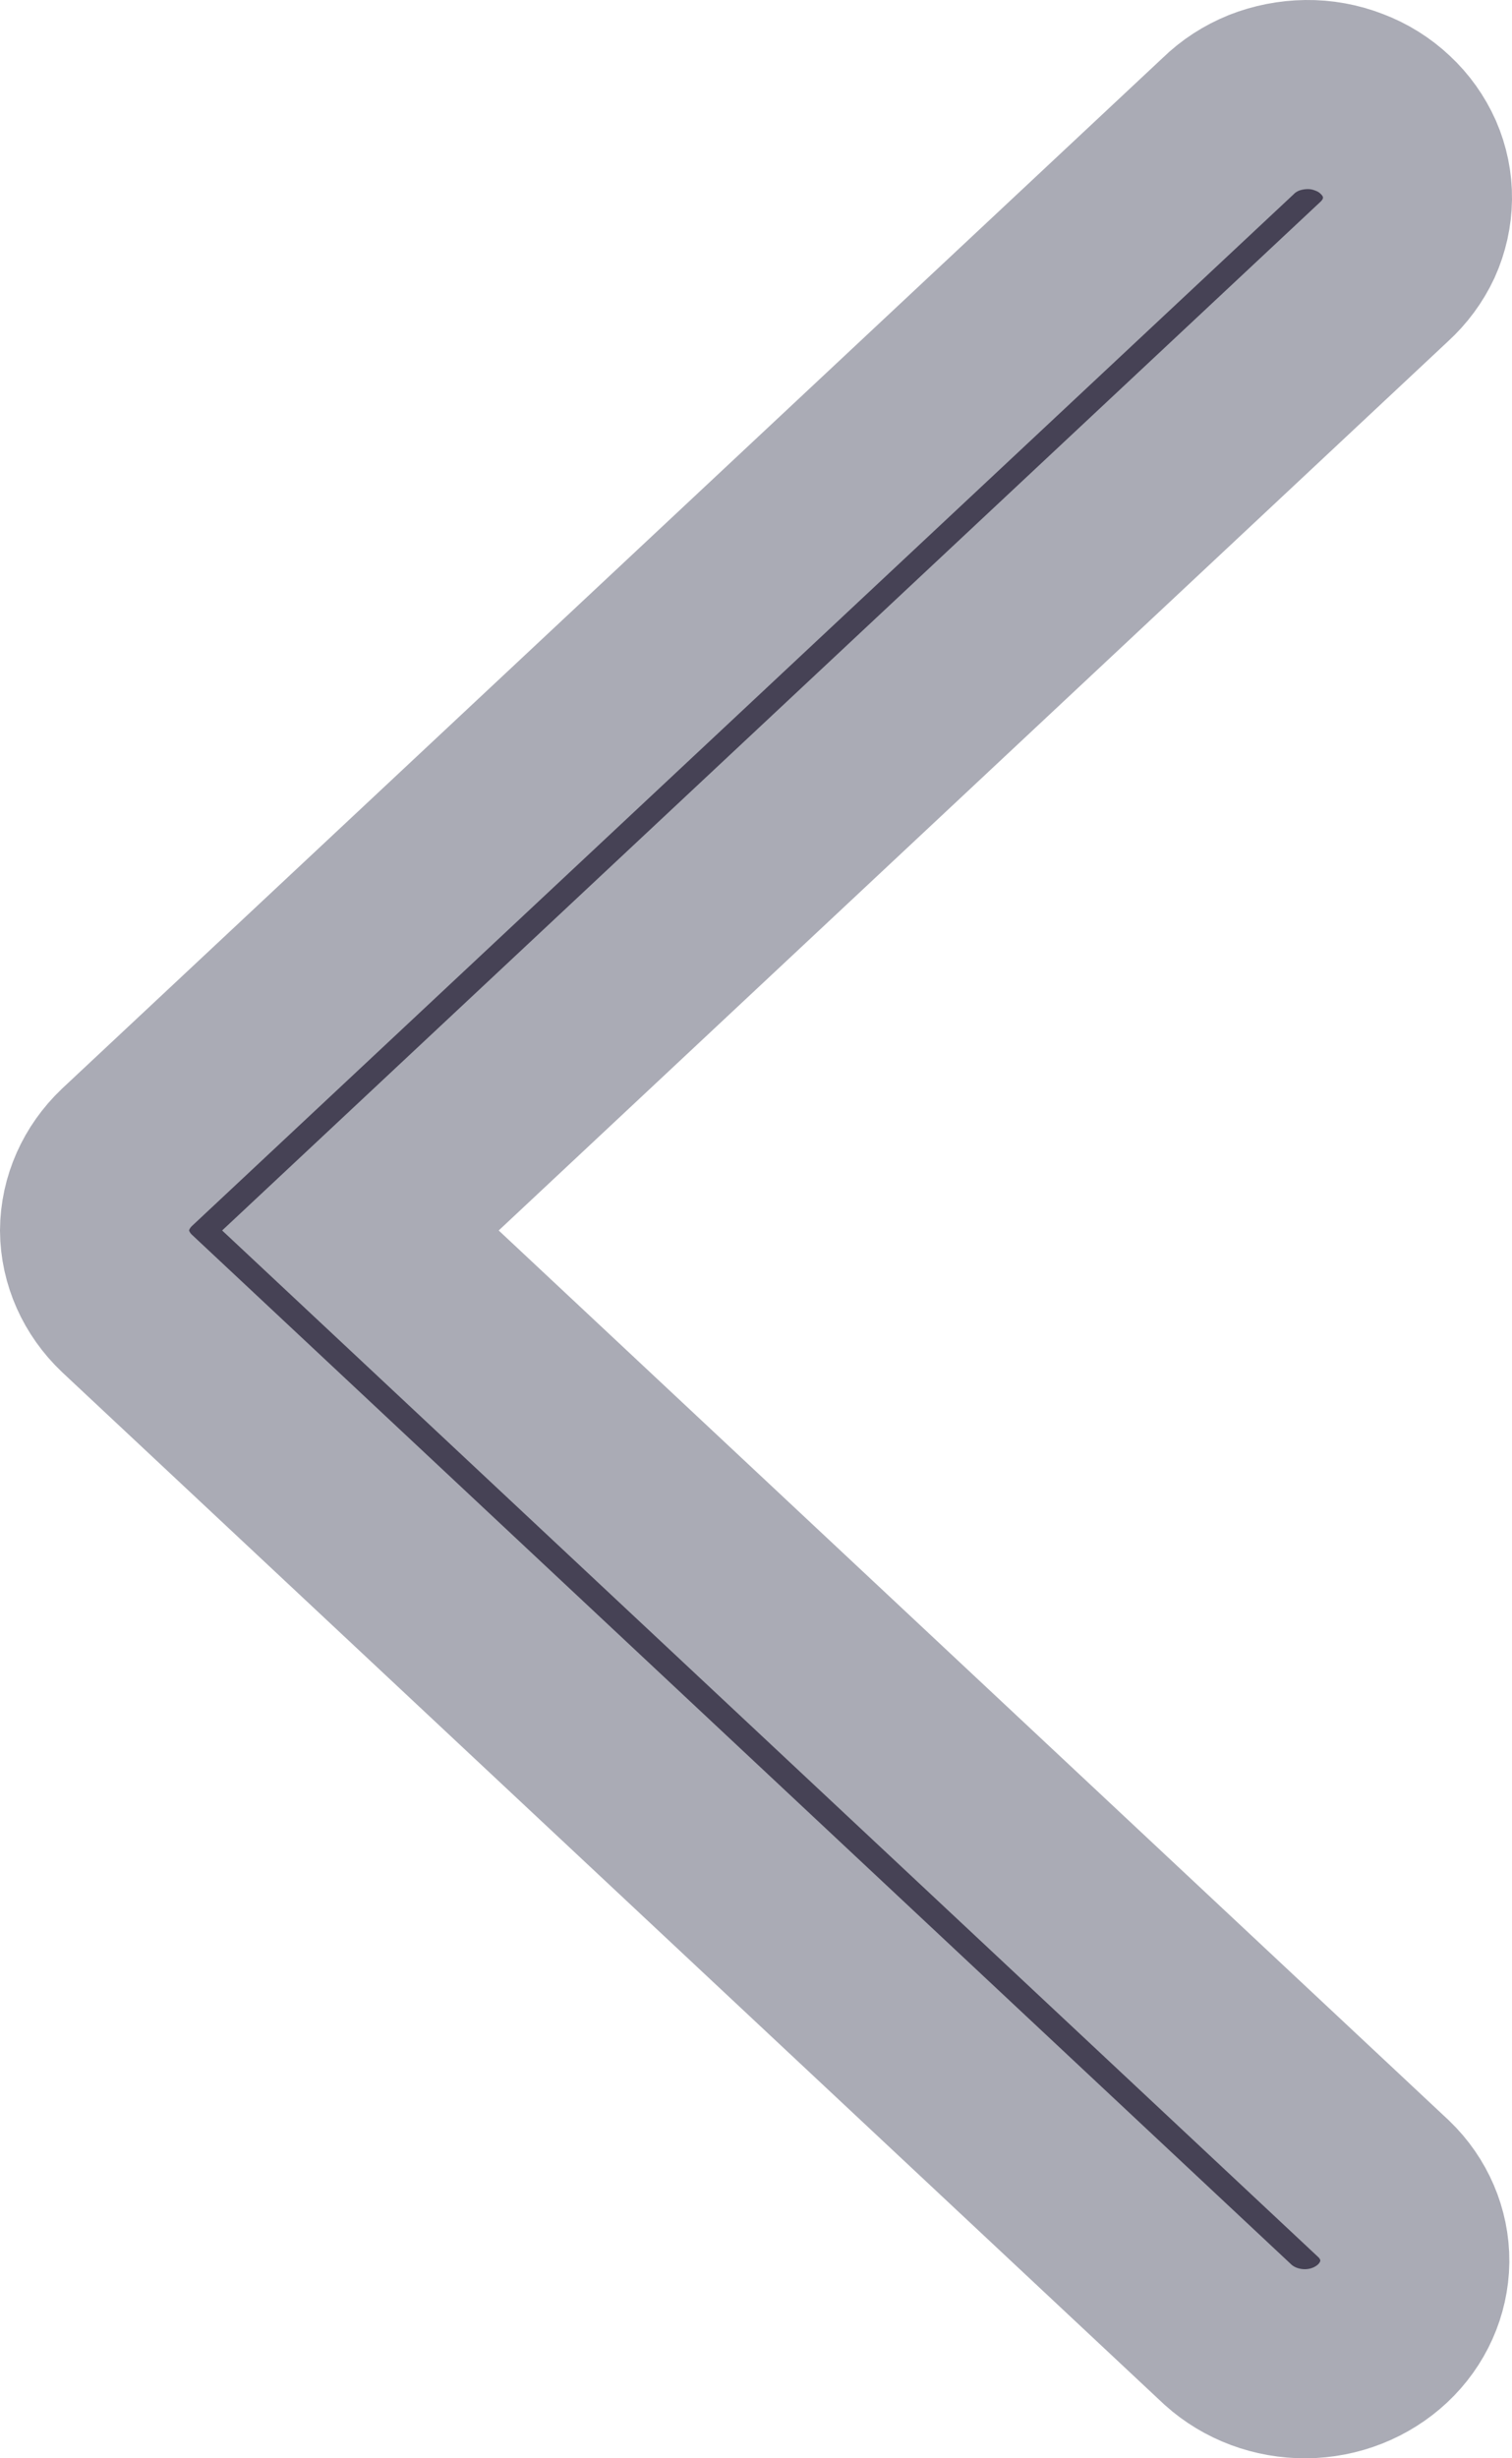 <svg width="8" height="13" viewBox="0 0 8 13" fill="none" xmlns="http://www.w3.org/2000/svg">
<path d="M0.5 6.507C0.501 6.651 0.563 6.789 0.671 6.892L6.498 12.347C6.608 12.446 6.755 12.501 6.908 12.5C7.061 12.499 7.207 12.441 7.315 12.34C7.423 12.239 7.484 12.102 7.486 11.959C7.487 11.816 7.428 11.678 7.322 11.576L1.907 6.507L7.322 1.438C7.378 1.387 7.422 1.327 7.453 1.261C7.483 1.194 7.499 1.123 7.5 1.05C7.501 0.978 7.486 0.906 7.457 0.839C7.427 0.772 7.384 0.711 7.329 0.66C7.275 0.609 7.21 0.568 7.138 0.541C7.066 0.513 6.99 0.499 6.912 0.5C6.835 0.501 6.758 0.516 6.687 0.544C6.616 0.573 6.552 0.614 6.498 0.667L0.671 6.121C0.563 6.224 0.501 6.362 0.5 6.507Z" fill="#464255" stroke="#AAABB5"/>
</svg>
